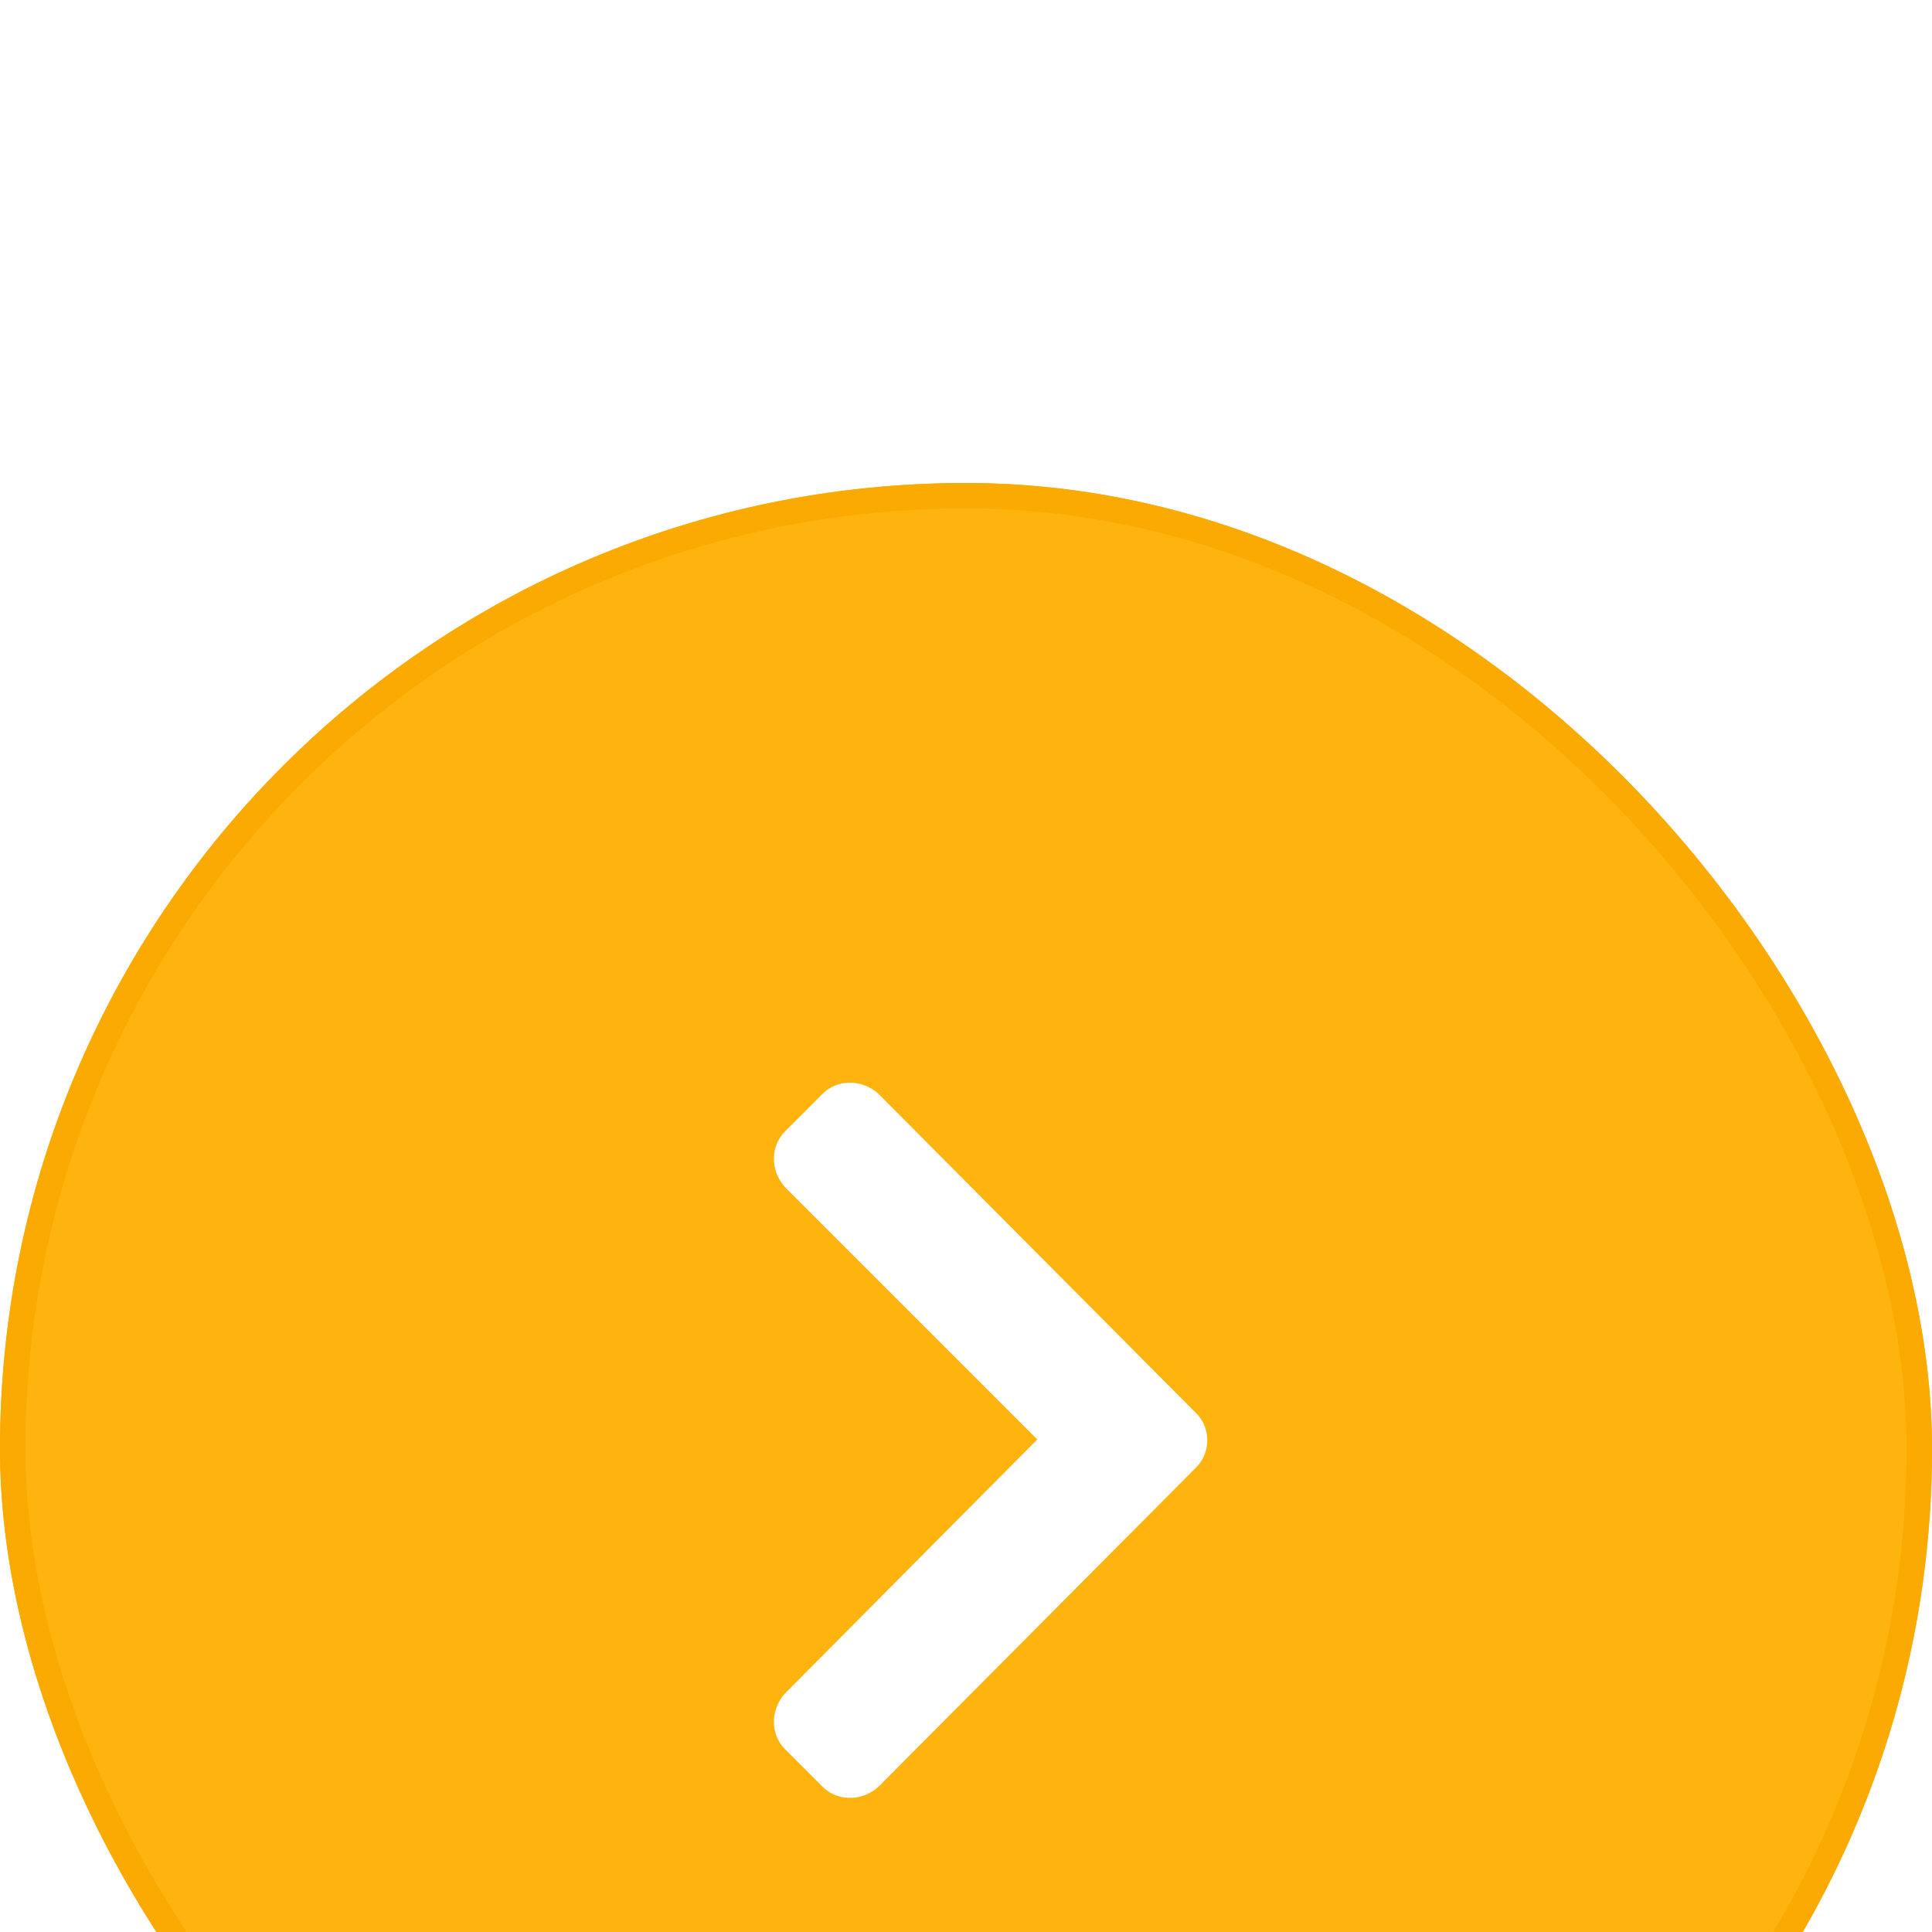 <svg width="76" height="76" viewBox="0 0 76 76" fill="none" xmlns="http://www.w3.org/2000/svg">
<g filter="url(#filter0_ii_886_572)">
<rect width="76" height="76" rx="38" fill="#FFB30E"/>
<path d="M47.057 38.721C47.637 38.141 47.637 37.174 47.057 36.594L34.553 24.025C33.908 23.445 32.941 23.445 32.361 24.025L30.879 25.508C30.299 26.088 30.299 27.055 30.879 27.699L40.805 37.625L30.879 47.615C30.299 48.26 30.299 49.227 30.879 49.807L32.361 51.289C32.941 51.869 33.908 51.869 34.553 51.289L47.057 38.721Z" fill="white"/>
<rect x="0.5" y="0.5" width="75" height="75" rx="37.5" stroke="#FAAA01"/>
</g>
<defs>
<filter id="filter0_ii_886_572" x="0" y="0" width="76" height="90" filterUnits="userSpaceOnUse" color-interpolation-filters="sRGB">
<feFlood flood-opacity="0" result="BackgroundImageFix"/>
<feBlend mode="normal" in="SourceGraphic" in2="BackgroundImageFix" result="shape"/>
<feColorMatrix in="SourceAlpha" type="matrix" values="0 0 0 0 0 0 0 0 0 0 0 0 0 0 0 0 0 0 127 0" result="hardAlpha"/>
<feOffset dy="14"/>
<feGaussianBlur stdDeviation="16"/>
<feComposite in2="hardAlpha" operator="arithmetic" k2="-1" k3="1"/>
<feColorMatrix type="matrix" values="0 0 0 0 1 0 0 0 0 0.698 0 0 0 0 0.055 0 0 0 0.29 0"/>
<feBlend mode="normal" in2="shape" result="effect1_innerShadow_886_572"/>
<feColorMatrix in="SourceAlpha" type="matrix" values="0 0 0 0 0 0 0 0 0 0 0 0 0 0 0 0 0 0 127 0" result="hardAlpha"/>
<feOffset dy="5"/>
<feGaussianBlur stdDeviation="4"/>
<feComposite in2="hardAlpha" operator="arithmetic" k2="-1" k3="1"/>
<feColorMatrix type="matrix" values="0 0 0 0 0.871 0 0 0 0 0.593 0 0 0 0 0 0 0 0 0.24 0"/>
<feBlend mode="normal" in2="effect1_innerShadow_886_572" result="effect2_innerShadow_886_572"/>
</filter>
</defs>
</svg>
